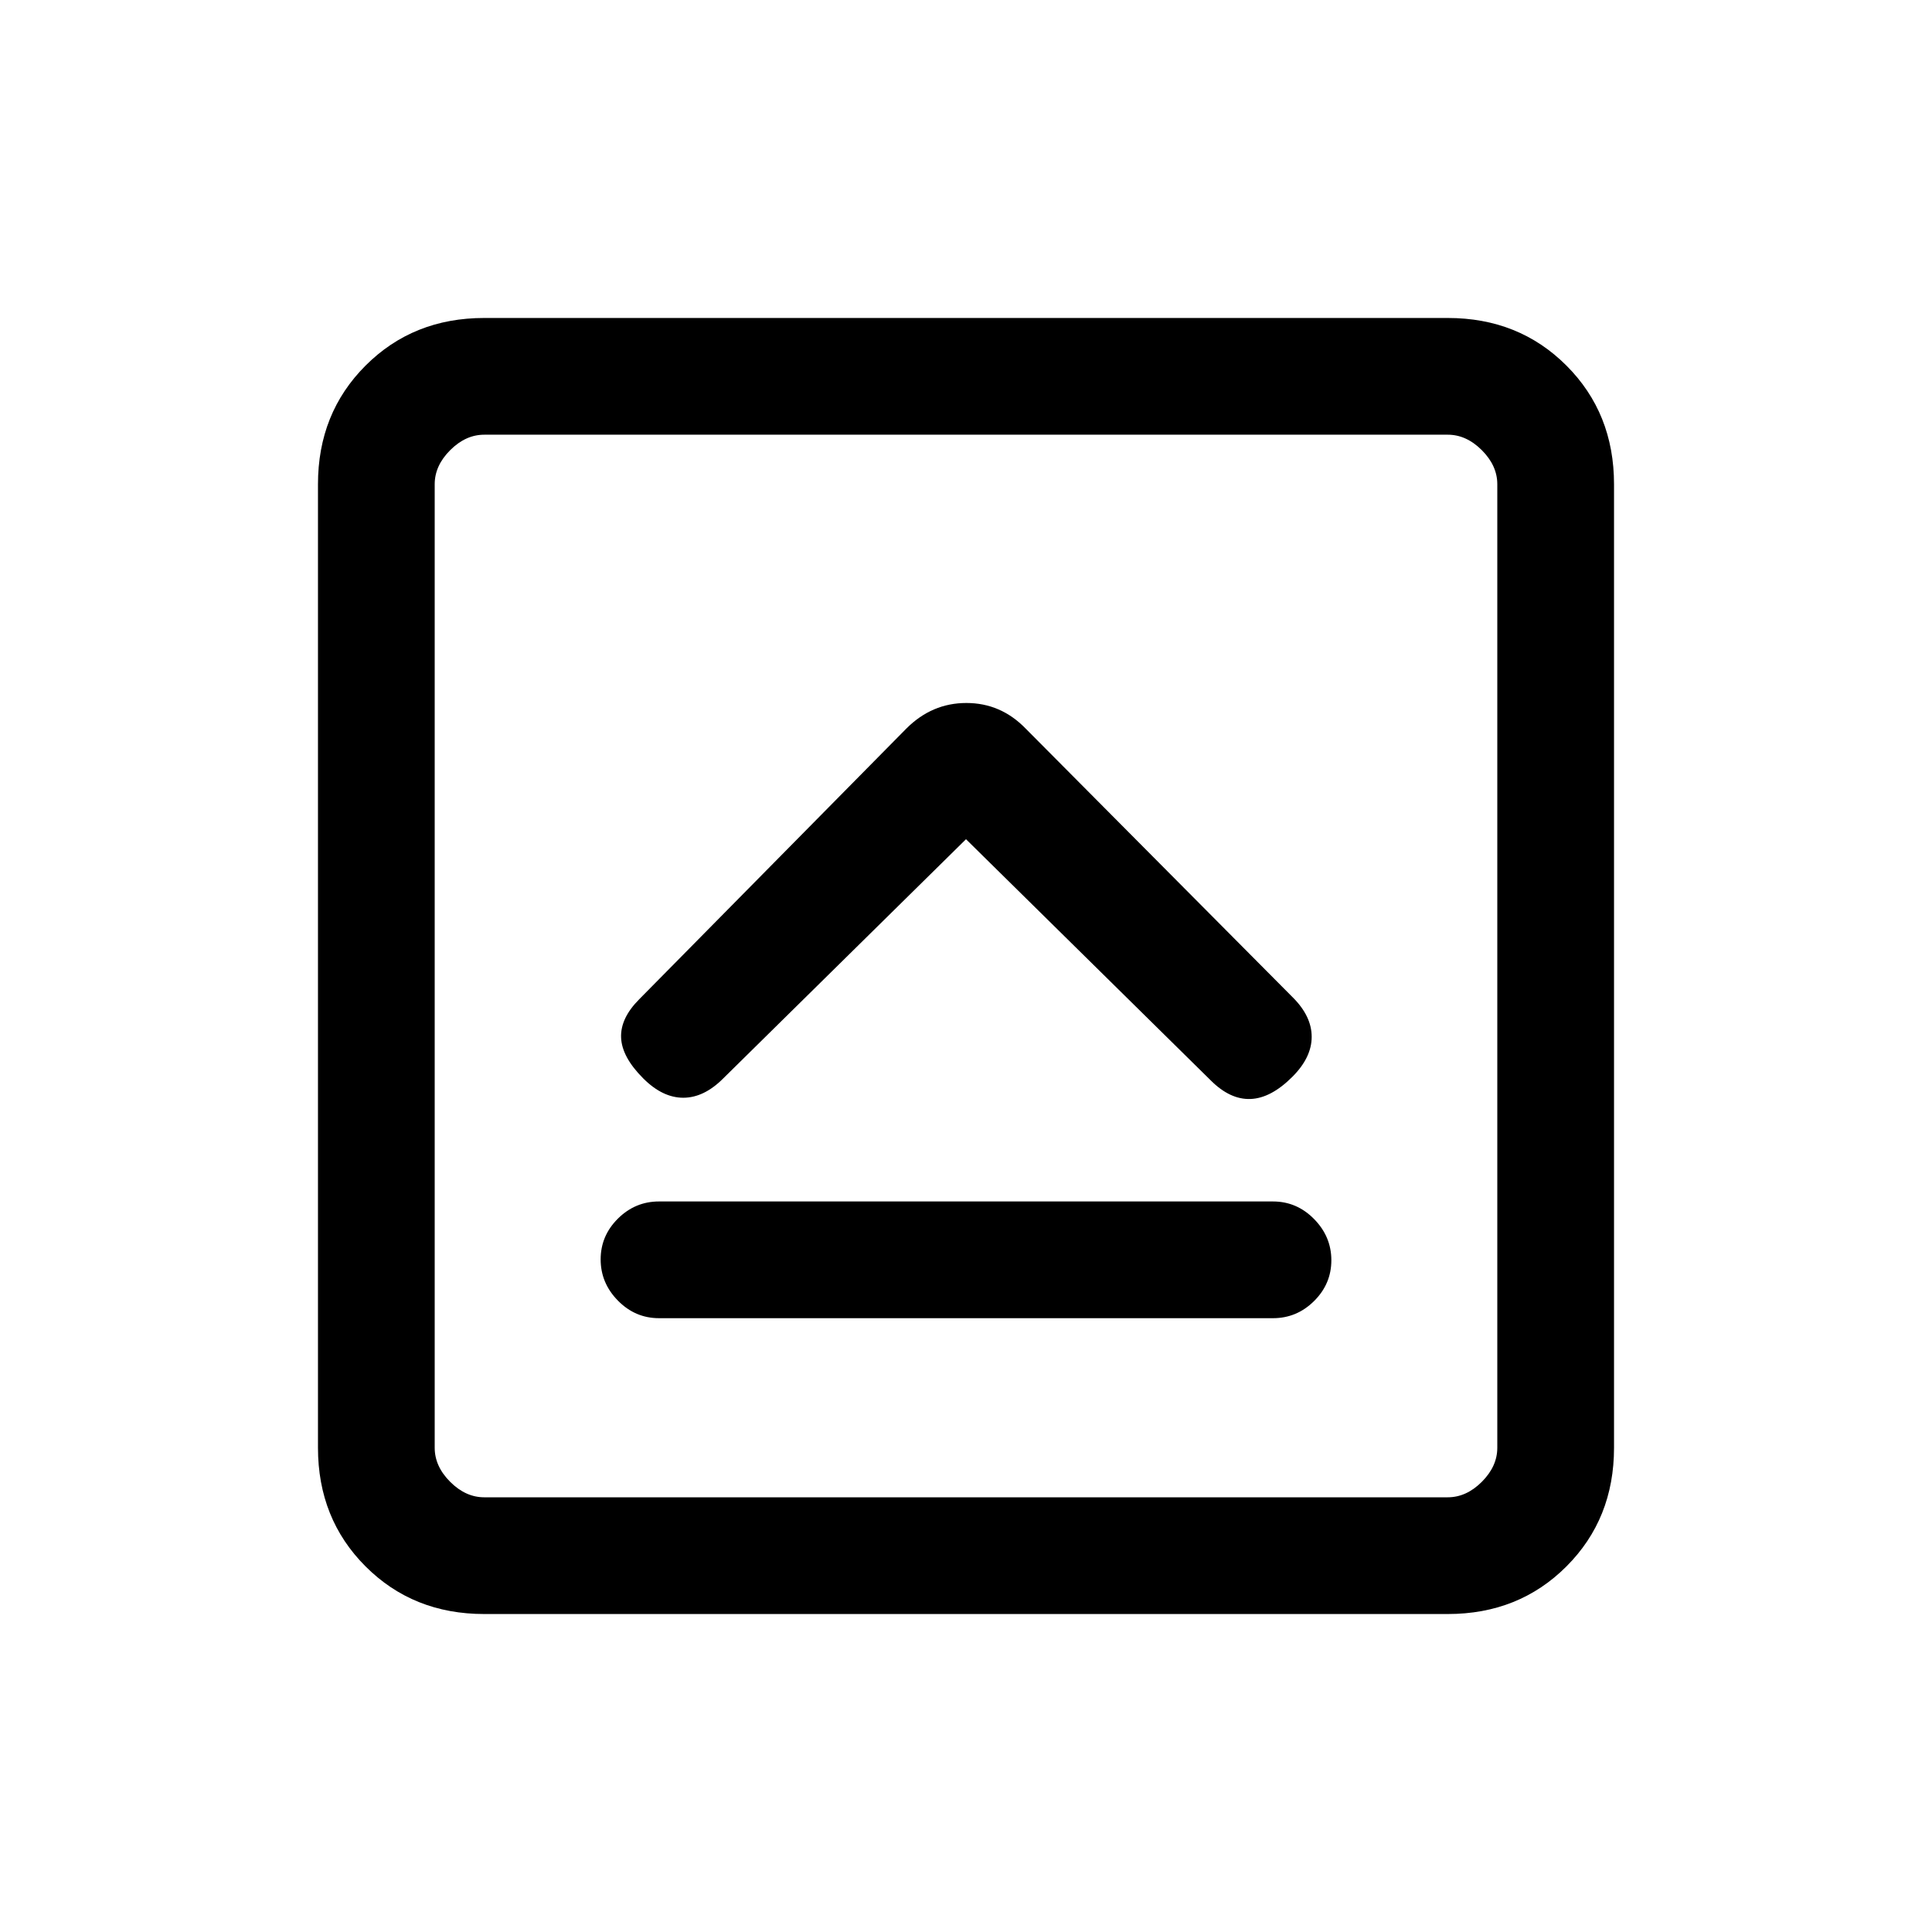 <svg xmlns="http://www.w3.org/2000/svg" height="20" viewBox="0 -960 960 960" width="20"><path d="M327.46-305h305.08q11.84 0 20.42-8.52 8.58-8.52 8.58-20.27t-8.58-20.48q-8.58-8.73-20.42-8.73H327.46q-11.84 0-20.42 8.52-8.58 8.52-8.58 20.27t8.58 20.48q8.58 8.73 20.42 8.73ZM480-543l121.62 119.85q9.61 9.61 19.76 9.23 10.16-.39 20.77-11 9.62-9.62 9.62-19.89 0-10.27-9.47-19.67L509.62-598q-12.33-12.69-29.44-12.69-17.1 0-29.8 12.69L317.7-463.55q-9.47 9.47-9.08 19.13.38 9.65 11 20.27 9.61 9.61 19.88 9.61t19.8-9.53L480-543ZM240.62-158q-35.32 0-58.97-23.65T158-240.62v-478.76q0-35.32 23.65-58.97T240.62-802h478.76q35.32 0 58.97 23.65T802-719.38v478.76q0 35.32-23.65 58.97T719.38-158H240.62Zm0-58h478.76q9.24 0 16.93-7.69 7.69-7.69 7.69-16.93v-478.76q0-9.24-7.69-16.93-7.69-7.69-16.93-7.69H240.62q-9.24 0-16.93 7.69-7.69 7.69-7.69 16.93v478.76q0 9.24 7.69 16.93 7.69 7.69 16.93 7.69ZM216-744v528-528Z"/></svg>